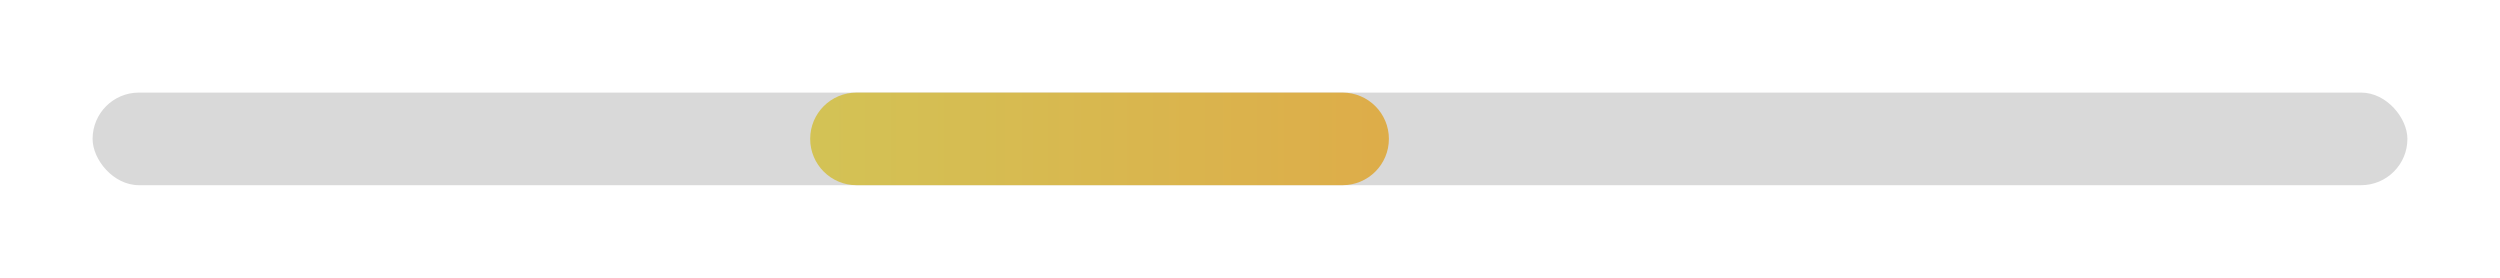 <svg width="108" height="12" viewBox="0 0 108 12" fill="none" xmlns="http://www.w3.org/2000/svg">
<rect opacity="0.15" x="4" y="4" width="100" height="4" rx="2" fill="black"/>
<path d="M35 6C35 4.895 35.895 4 37 4H58C59.105 4 60 4.895 60 6C60 7.105 59.105 8 58 8H37C35.895 8 35 7.105 35 6Z" fill="url(#paint0_linear_1547_166)"/>
<defs>
<linearGradient id="paint0_linear_1547_166" x1="21" y1="4" x2="101.19" y2="4" gradientUnits="userSpaceOnUse">
<stop stop-color="#CDCF5C"/>
<stop offset="1" stop-color="#EF8835"/>
</linearGradient>
</defs>
</svg>
